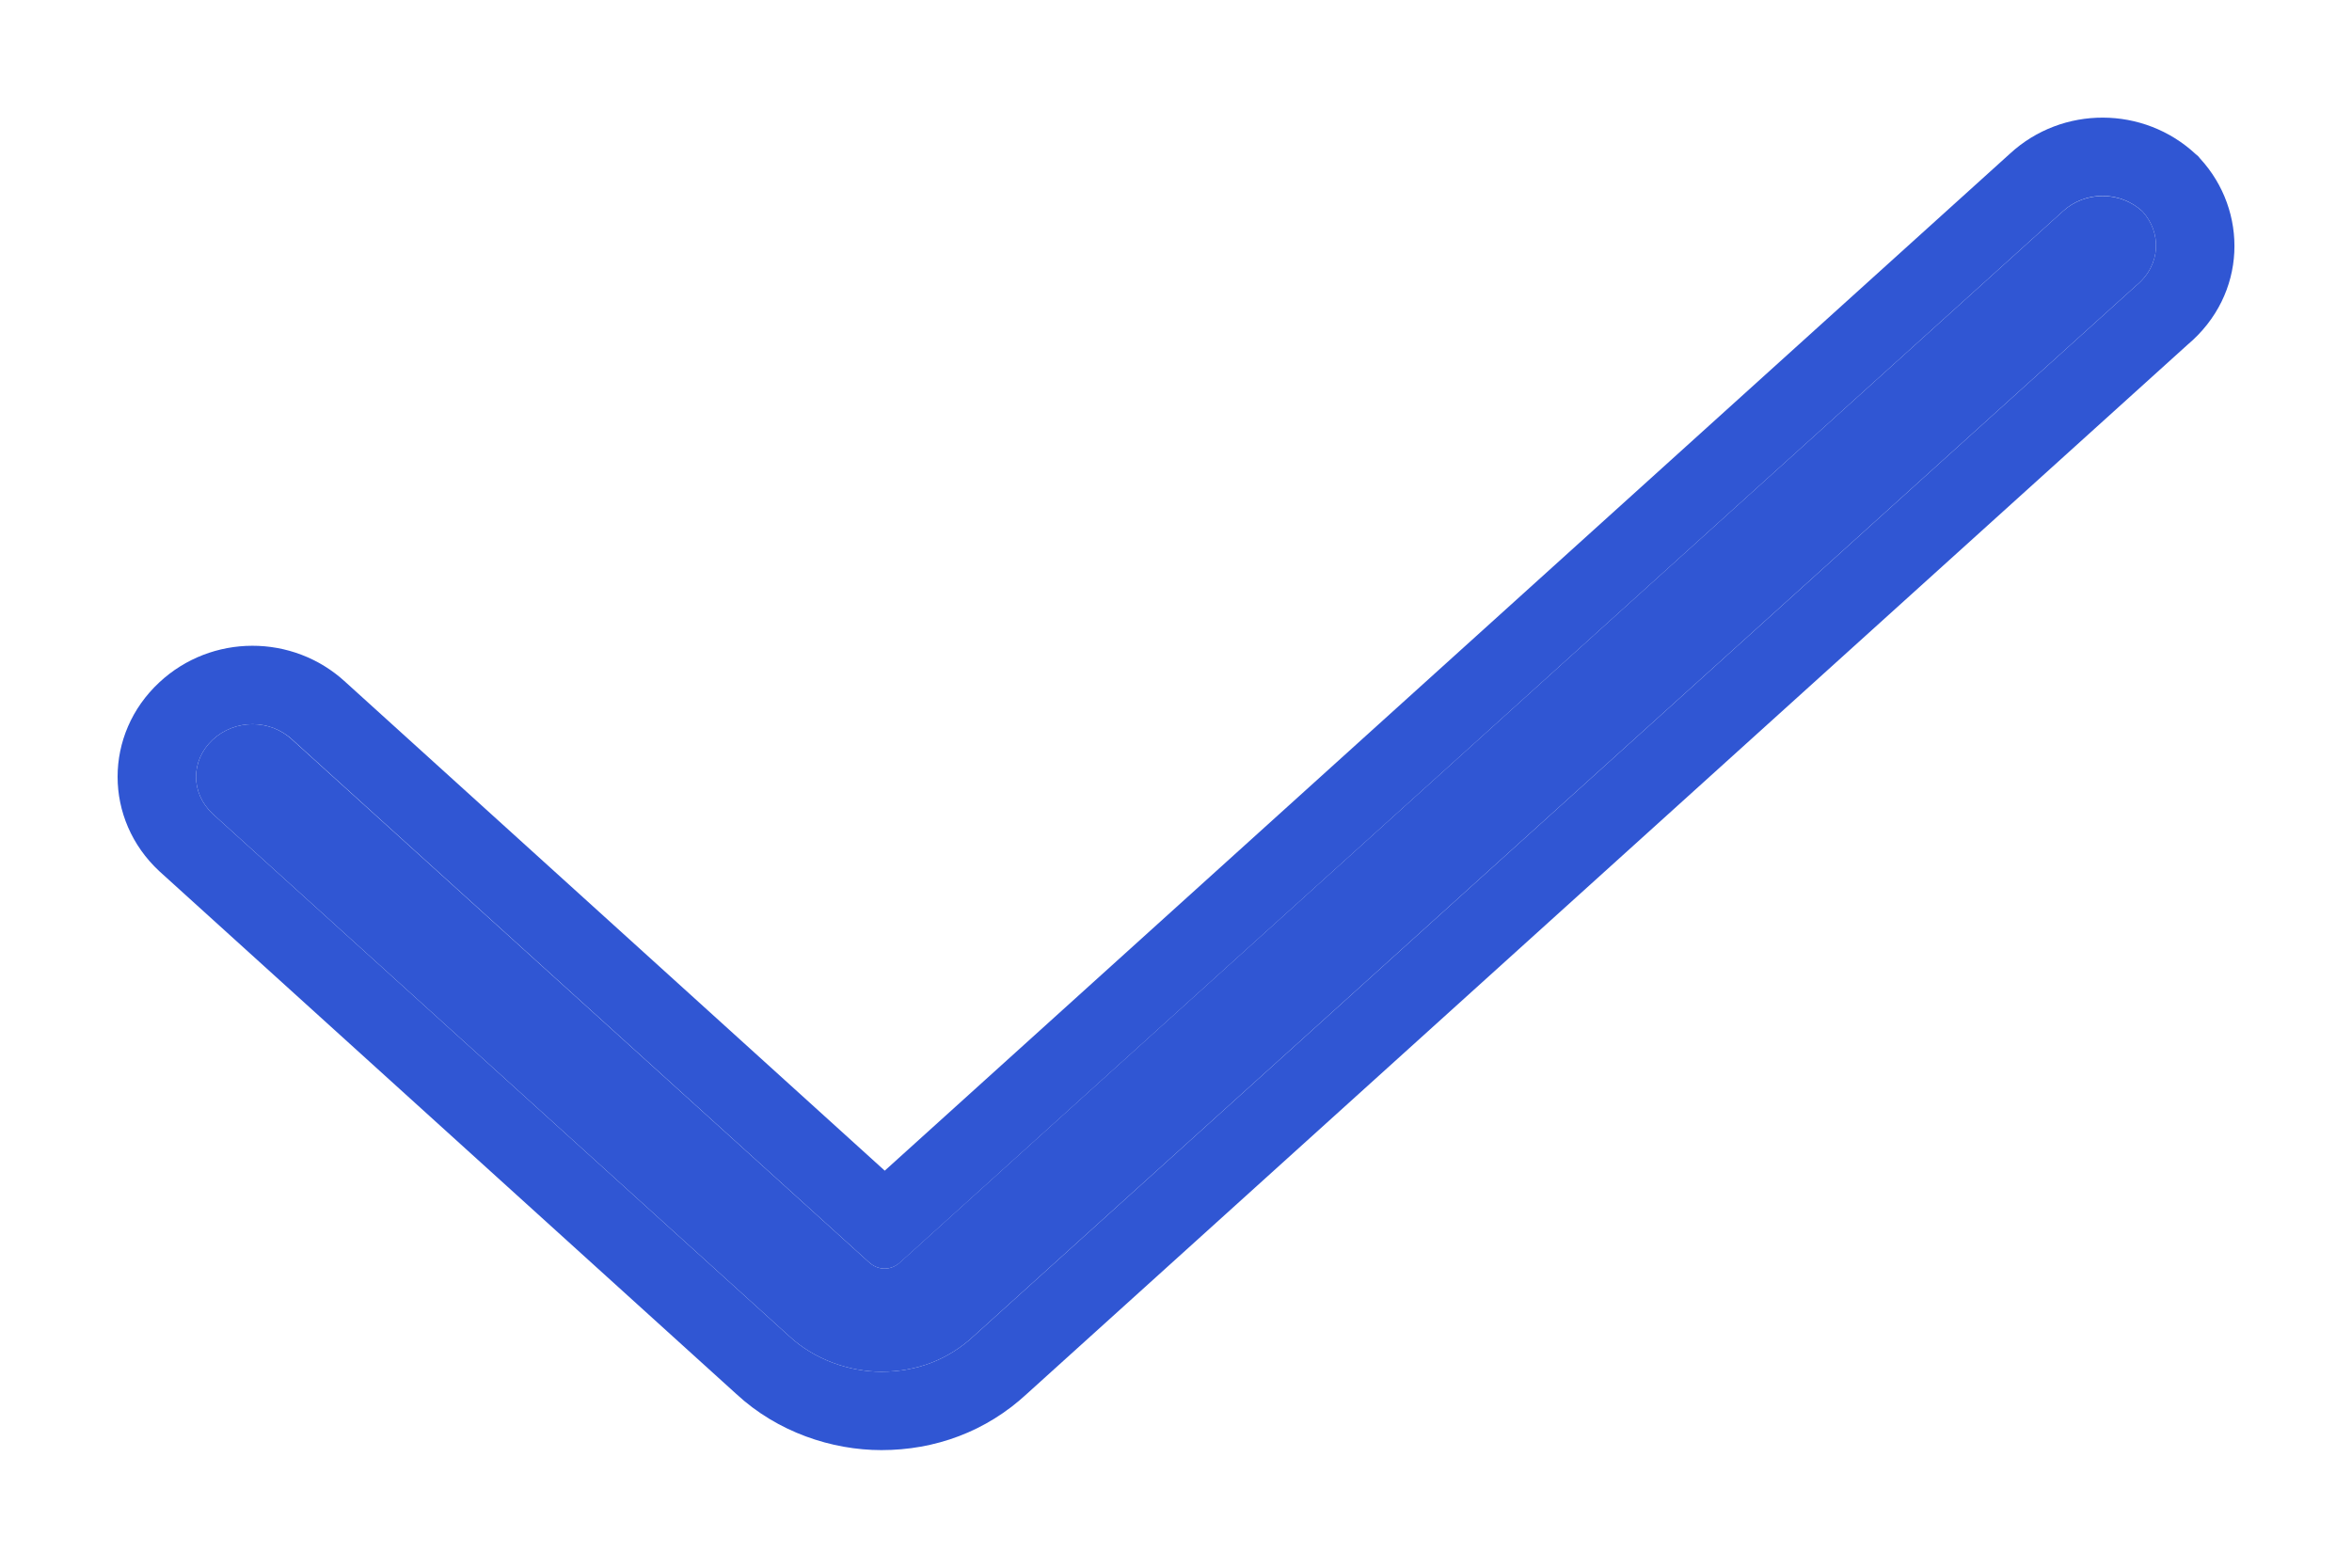 <svg width="12" height="8" viewBox="0 0 12 8" fill="none" xmlns="http://www.w3.org/2000/svg">
<path d="M10.931 1.079C10.817 0.974 10.638 0.974 10.524 1.079L4.594 6.44C4.546 6.485 4.481 6.485 4.432 6.44L1.491 3.775C1.378 3.669 1.199 3.669 1.085 3.775C0.972 3.881 0.972 4.047 1.085 4.153L4.026 6.818C4.156 6.939 4.335 7 4.497 7C4.676 7 4.838 6.939 4.968 6.818L10.898 1.458C11.028 1.352 11.028 1.185 10.931 1.079Z" fill="#3056D3"/>
<path fill-rule="evenodd" clip-rule="evenodd" d="M11.215 0.797L11.225 0.809C11.47 1.075 11.467 1.502 11.16 1.76L5.239 7.113C5.031 7.306 4.77 7.4 4.497 7.4C4.245 7.4 3.967 7.309 3.756 7.113L0.813 4.446C0.529 4.182 0.529 3.746 0.813 3.482C1.079 3.234 1.494 3.233 1.762 3.48L4.514 5.974L10.255 0.784C10.522 0.538 10.937 0.539 11.203 0.787L11.215 0.797ZM1.492 3.775C1.378 3.669 1.199 3.669 1.085 3.775C0.972 3.881 0.972 4.047 1.085 4.153L4.026 6.818C4.156 6.939 4.335 7 4.497 7C4.676 7 4.838 6.939 4.968 6.818L10.898 1.458C11.028 1.352 11.028 1.185 10.931 1.079C10.817 0.973 10.638 0.973 10.524 1.079L4.595 6.44C4.546 6.485 4.481 6.485 4.432 6.44L1.492 3.775Z" fill="#3056D3"/>
</svg>
